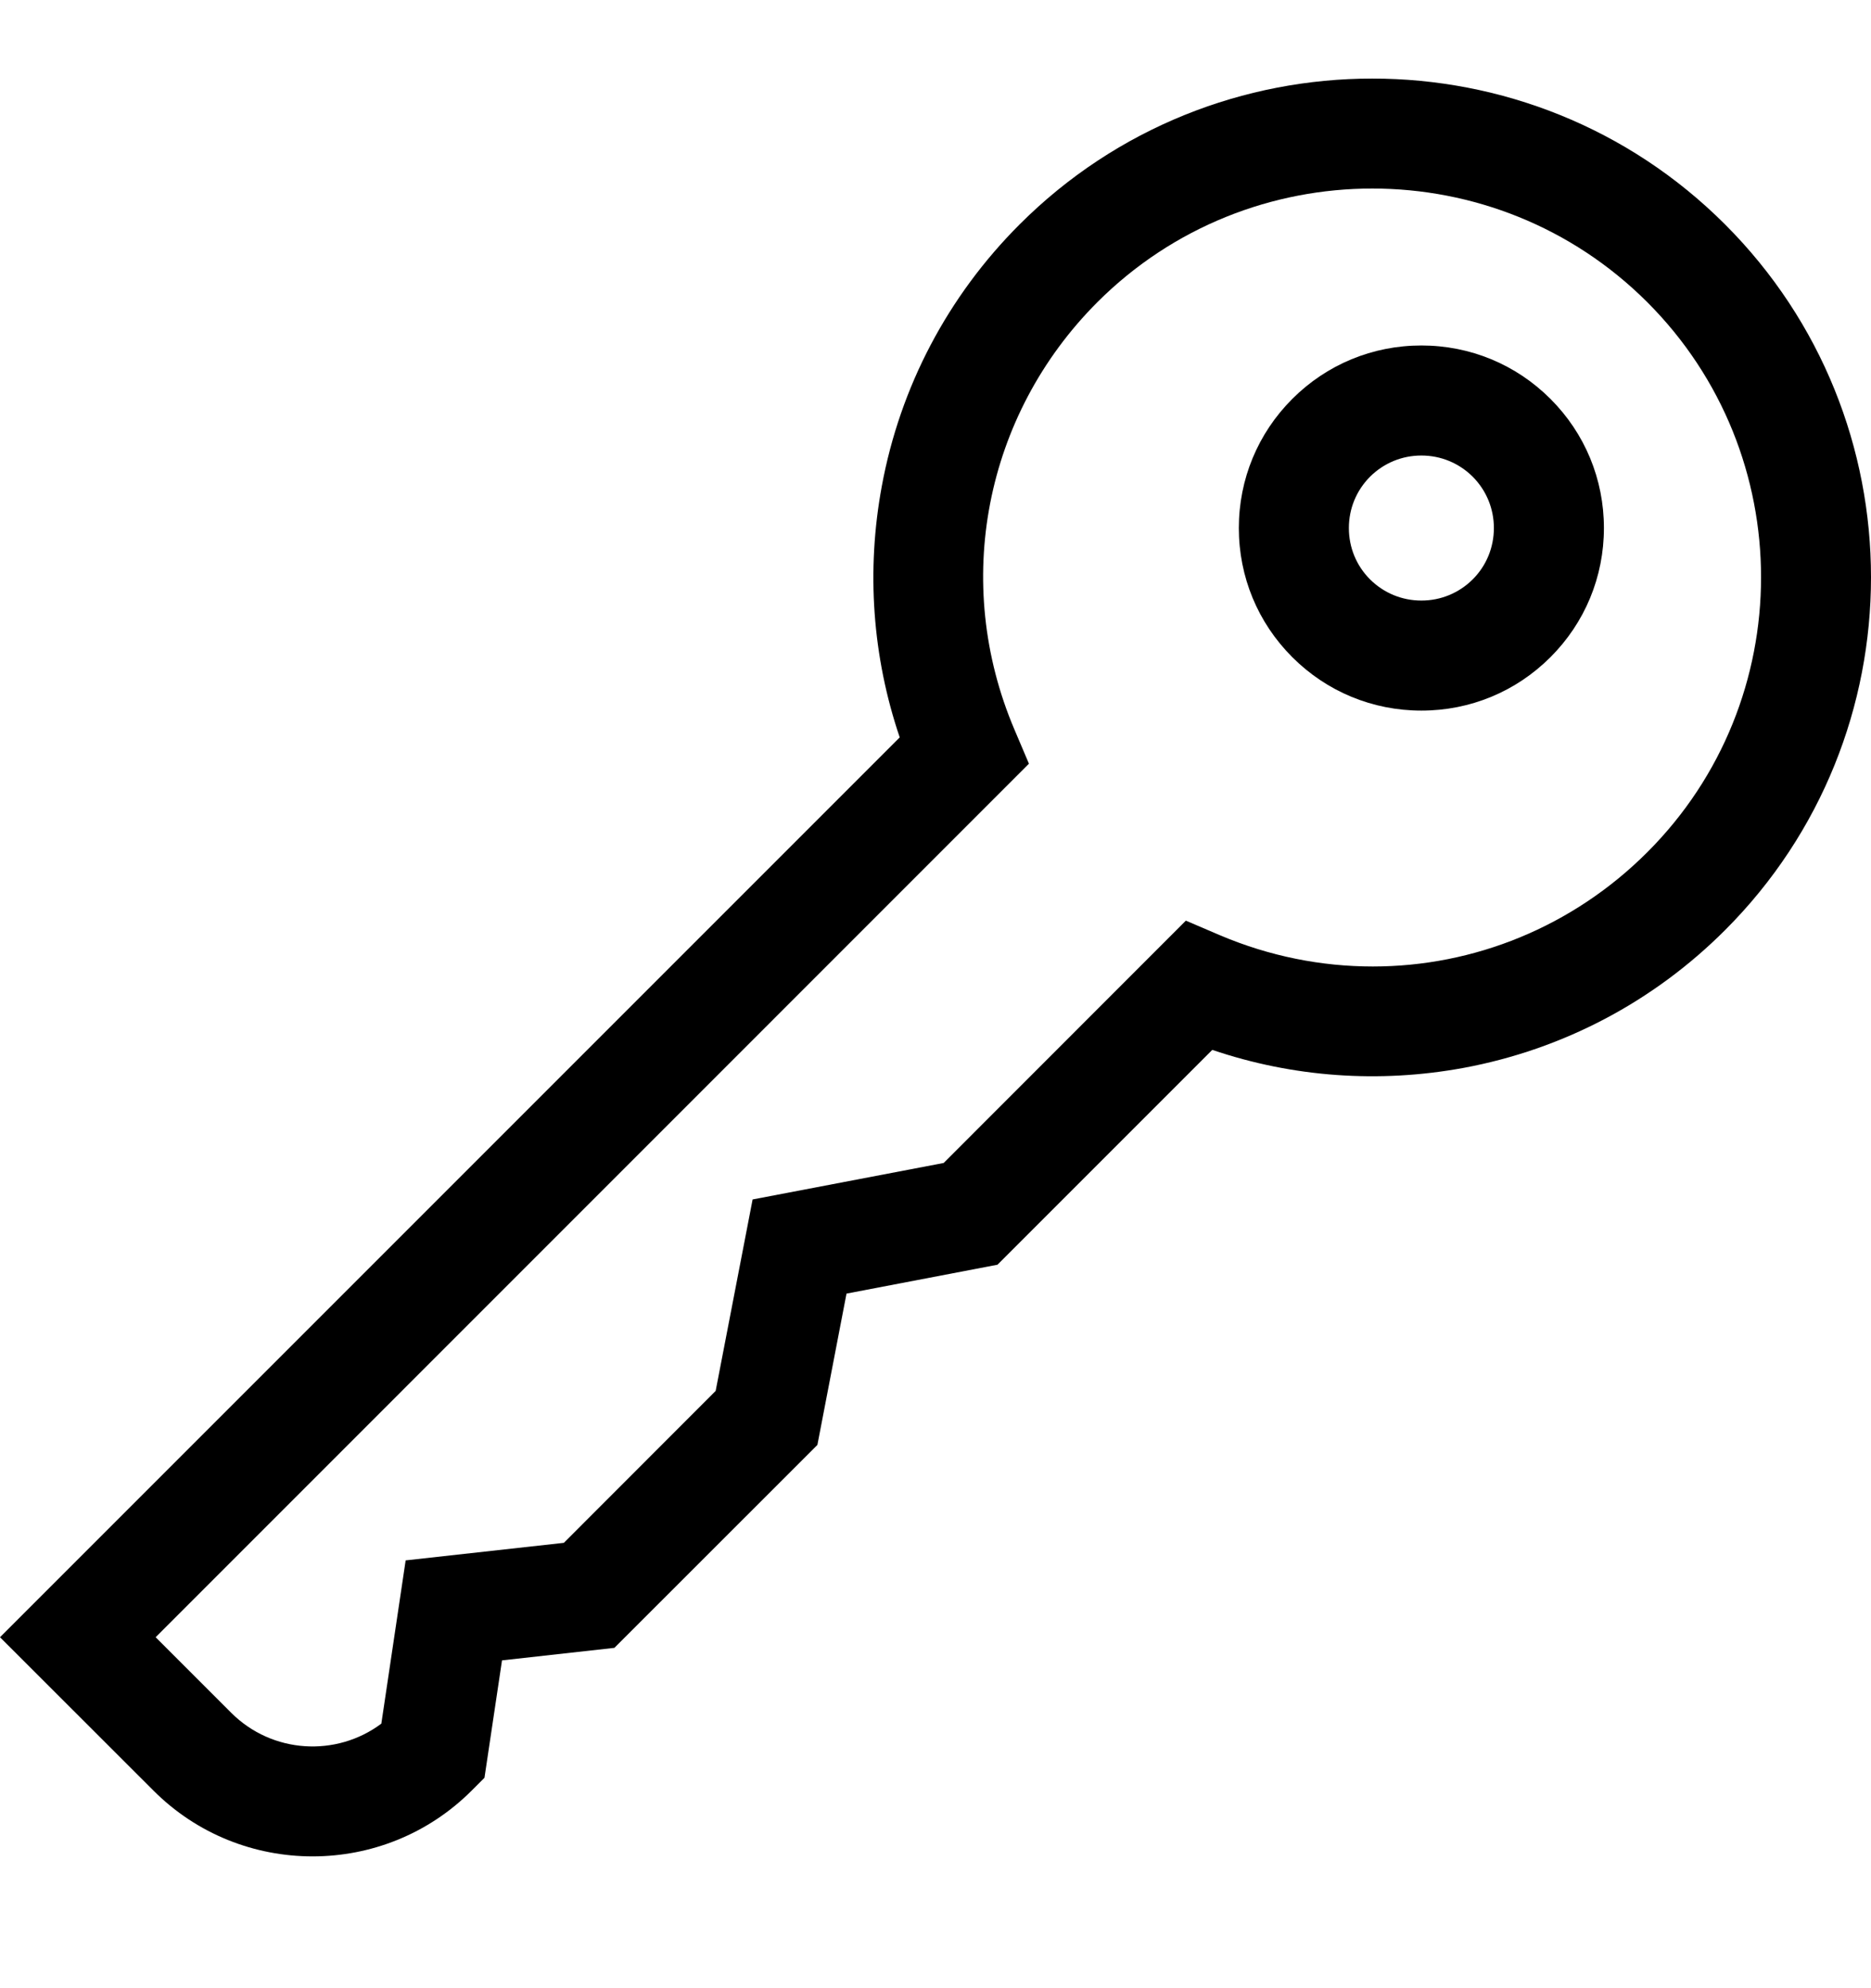 <svg width="16" height="17" viewBox="0 0 16 17" fill="none" xmlns="http://www.w3.org/2000/svg">
<g clip-path="url(#clip0_71_30)">
<path d="M2.673 15.873C2.18 15.873 1.687 15.686 1.312 15.31L0 13.999L7.694 6.305C7.46 5.615 7.407 4.879 7.541 4.156C7.698 3.306 8.106 2.532 8.719 1.919C10.382 0.256 13.089 0.256 14.752 1.919C16.416 3.583 16.416 6.289 14.752 7.953C14.139 8.566 13.366 8.973 12.516 9.131C11.793 9.264 11.056 9.211 10.367 8.977L8.53 10.814L7.239 11.061L6.99 12.355L5.254 14.09L4.293 14.197L4.143 15.201L4.034 15.31C3.658 15.686 3.166 15.873 2.673 15.873ZM1.331 13.999L1.977 14.645C2.327 14.995 2.876 15.026 3.261 14.738L3.469 13.342L4.822 13.192L6.12 11.893L6.436 10.256L8.07 9.944L10.141 7.872L10.433 7.997C10.857 8.177 11.301 8.264 11.74 8.264C12.603 8.264 13.448 7.926 14.087 7.287C15.384 5.991 15.384 3.881 14.087 2.584C12.79 1.288 10.681 1.288 9.384 2.584C8.42 3.549 8.141 4.983 8.675 6.238L8.799 6.53L1.331 13.999Z" fill="black"/>
<path d="M12.155 6.076C11.738 6.076 11.346 5.914 11.051 5.619C10.756 5.324 10.594 4.932 10.594 4.515C10.594 4.098 10.756 3.706 11.051 3.411C11.346 3.116 11.738 2.954 12.155 2.954C12.572 2.954 12.964 3.116 13.259 3.411C13.554 3.706 13.716 4.098 13.716 4.515C13.716 4.932 13.554 5.324 13.259 5.619C12.964 5.914 12.572 6.076 12.155 6.076ZM12.155 3.895C11.989 3.895 11.834 3.959 11.716 4.076C11.599 4.194 11.535 4.349 11.535 4.515C11.535 4.681 11.599 4.837 11.716 4.954C11.834 5.071 11.989 5.135 12.155 5.135C12.321 5.135 12.476 5.071 12.594 4.954C12.711 4.837 12.775 4.681 12.775 4.515C12.775 4.349 12.711 4.194 12.594 4.076C12.476 3.959 12.321 3.895 12.155 3.895Z" fill="black"/>
</g>
<defs>
<clipPath id="clip0_71_30">
<rect width="16" height="16" fill="white" transform="translate(0 0.272)"/>
</clipPath>
</defs>
</svg>
